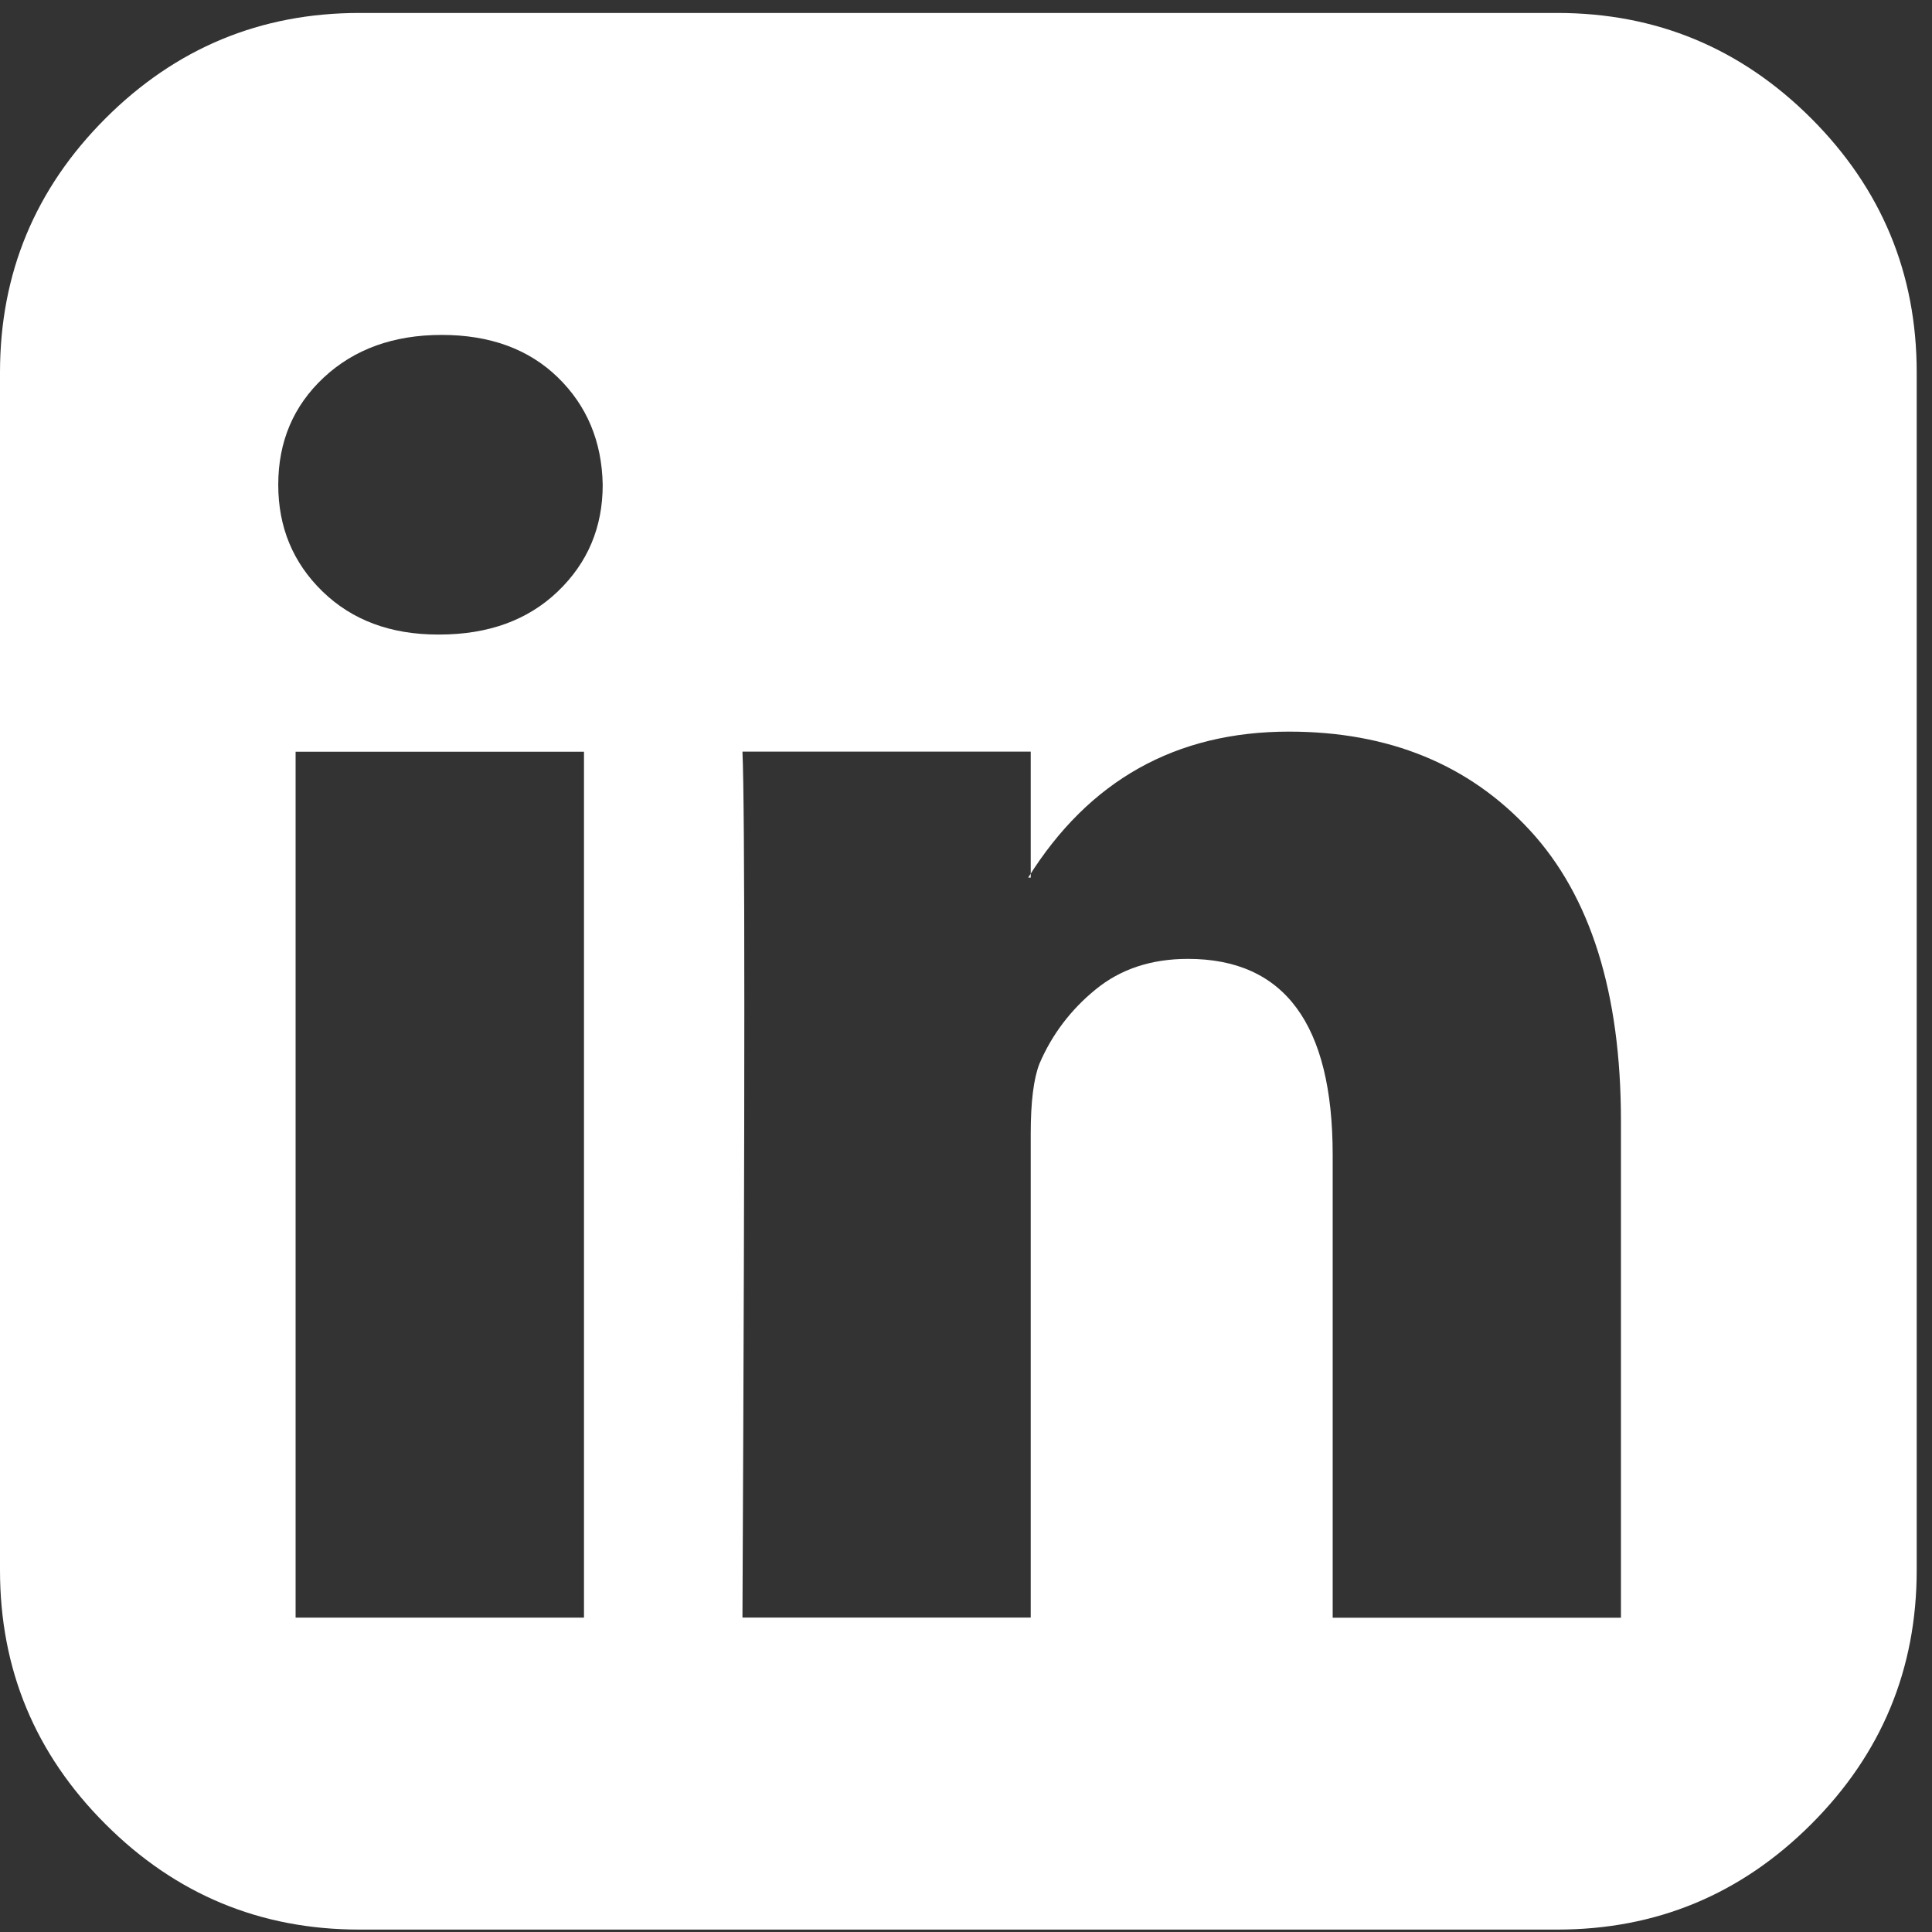 <svg width="48" height="48" xmlns="http://www.w3.org/2000/svg"><rect width="100%" height="100%" fill="#333333" stroke="none"/><path d="M7.347 40.19h7.162V18.677H7.344V40.19zm7.627-28.148c-.02-1.075-.393-1.964-1.116-2.667-.723-.702-1.685-1.054-2.883-1.054-1.2 0-2.176.355-2.93 1.057-.754.703-1.132 1.592-1.132 2.667 0 1.054.367 1.937 1.1 2.65.735.713 1.69 1.07 2.87 1.07h.03c1.22 0 2.2-.357 2.945-1.07.744-.713 1.116-1.596 1.116-2.65zm18.136 28.15h7.162V27.85c0-3.182-.755-5.59-2.264-7.223-1.508-1.634-3.503-2.45-5.983-2.45-2.81 0-4.97 1.21-6.48 3.627h.063v-3.13h-7.162c.062 1.363.062 8.535 0 21.514h7.162V28.164c0-.786.072-1.365.217-1.737.31-.723.775-1.338 1.395-1.844.62-.507 1.384-.76 2.294-.76 2.397 0 3.596 1.623 3.596 4.868v11.5zM47.62 9.25v29.76c0 2.46-.874 4.564-2.62 6.31-1.747 1.747-3.85 2.62-6.31 2.62H8.93c-2.46 0-4.564-.873-6.31-2.62C.873 43.576 0 41.472 0 39.012V9.252c0-2.46.873-4.562 2.62-6.31C4.366 1.197 6.47.322 8.93.322h29.76c2.46 0 4.563.875 6.31 2.62 1.746 1.748 2.62 3.85 2.62 6.31z" fill="#FFF"/></svg>